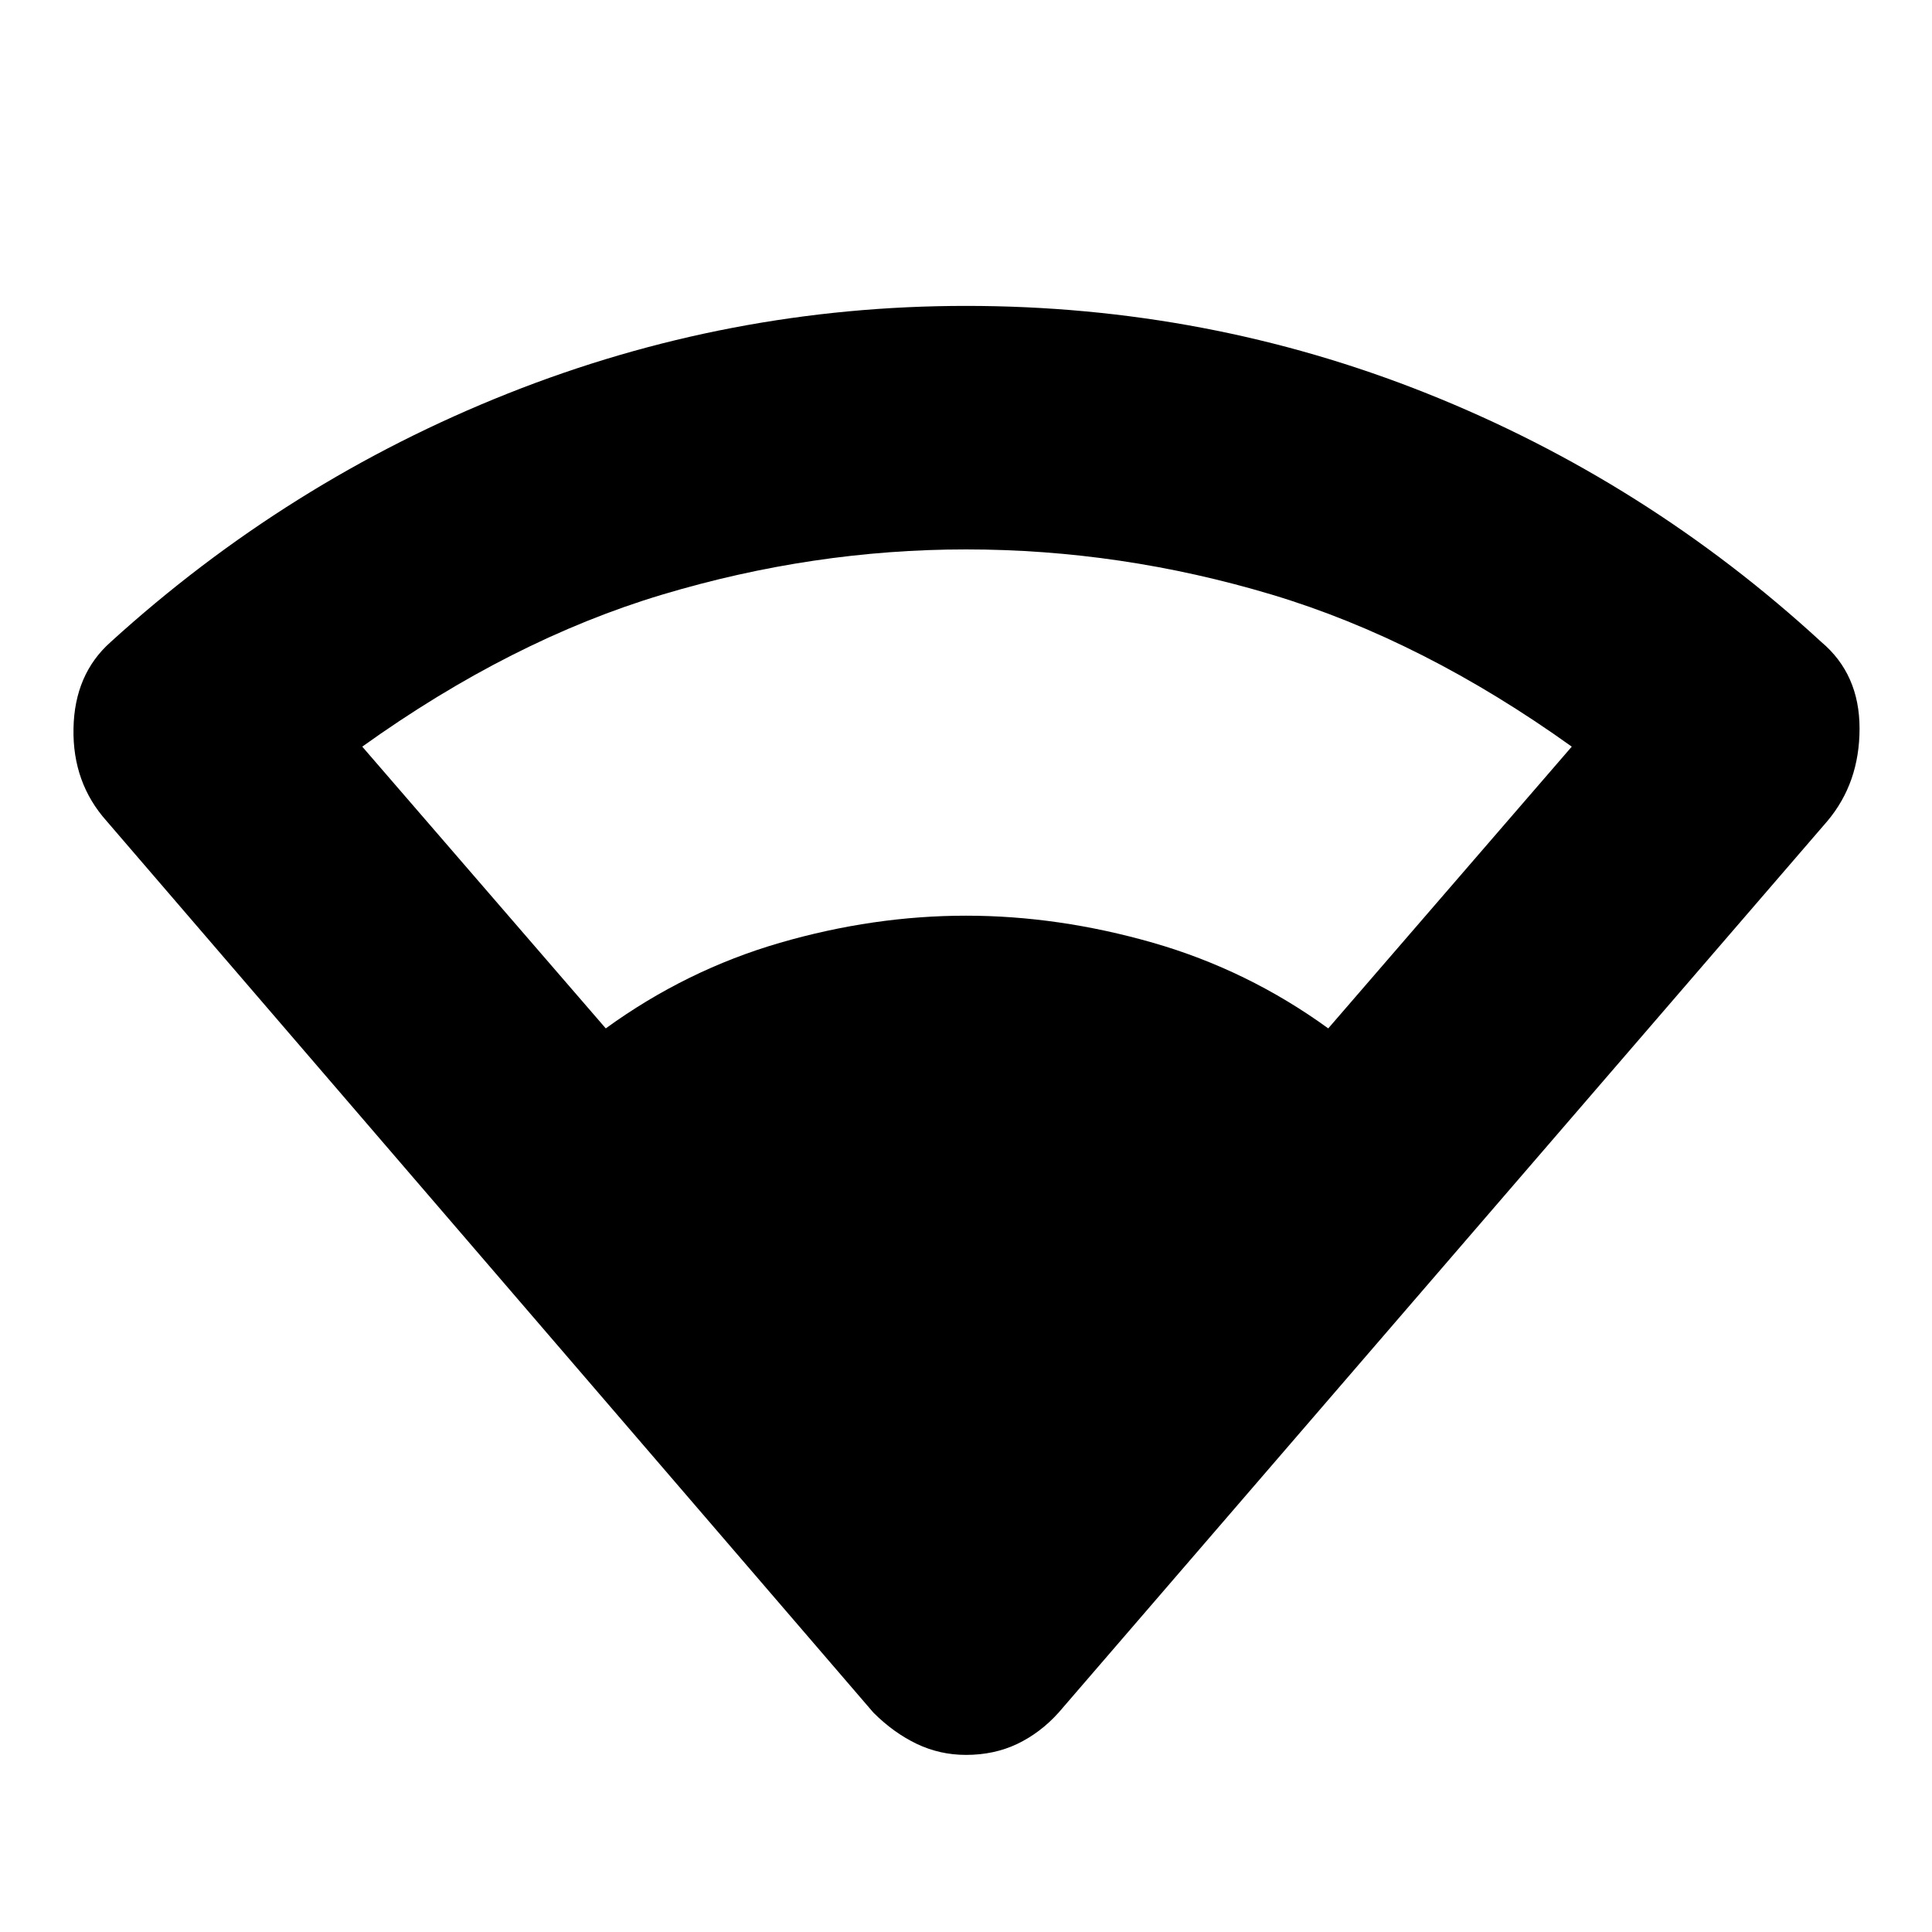 <svg xmlns="http://www.w3.org/2000/svg" height="24" width="24"><path d="M7.525 12.775q1-.725 2.163-1.063 1.162-.337 2.312-.337t2.325.337q1.175.338 2.175 1.063l3.025-3.5Q17.675 7.95 15.8 7.387q-1.875-.562-3.8-.562-1.9 0-3.775.562Q6.35 7.95 4.5 9.275ZM12 21.8q-.325 0-.612-.137-.288-.138-.538-.388L1.325 10.2Q.9 9.725.913 9.05q.012-.675.462-1.075 2.2-2 4.937-3.088Q9.05 3.8 12 3.8q3 0 5.725 1.087 2.725 1.088 4.9 3.088.475.4.475 1.075 0 .675-.4 1.15l-9.55 11.075q-.225.25-.512.388-.288.137-.638.137Z"/></svg>